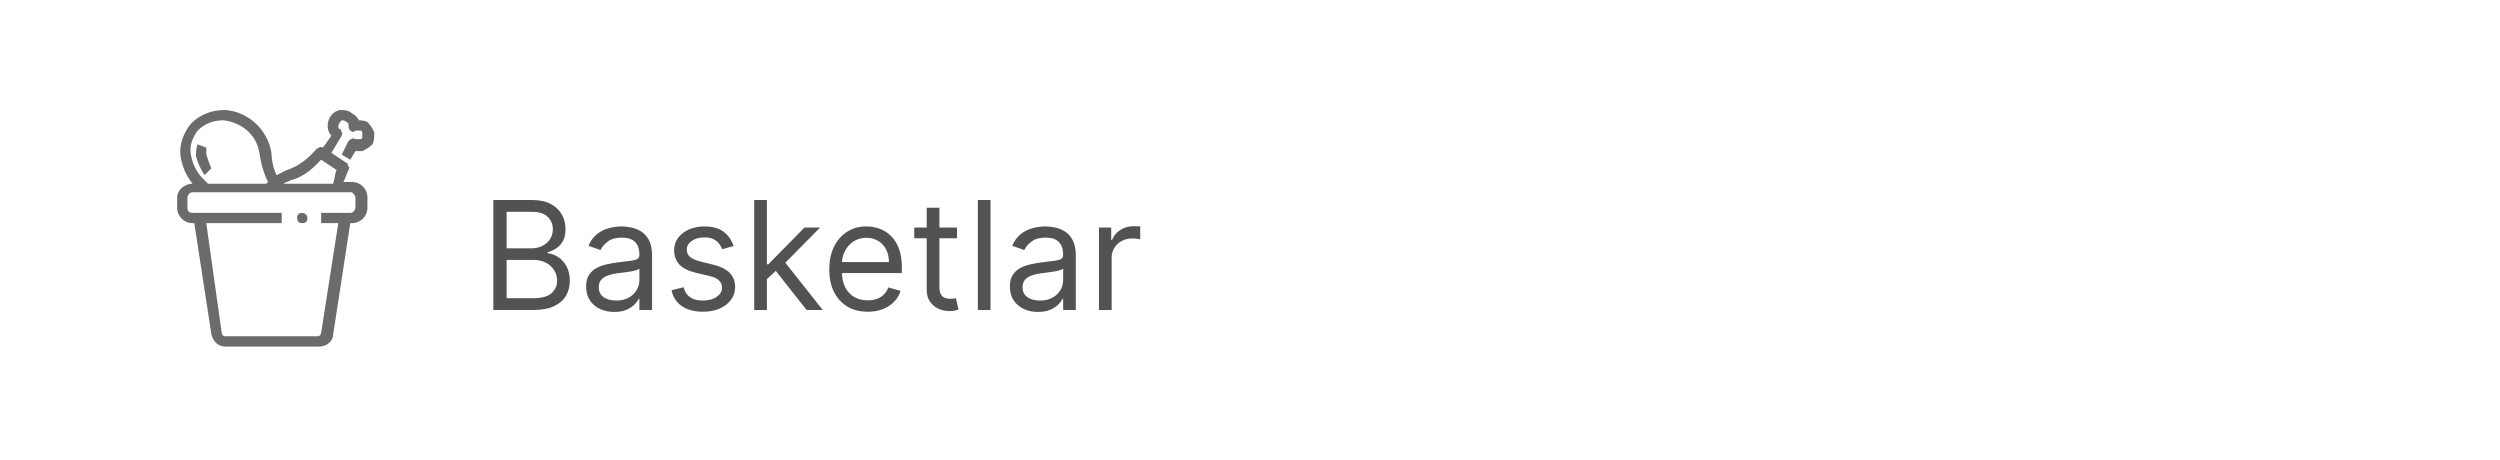 <svg width="250" height="46" viewBox="0 0 250 46" fill="none" xmlns="http://www.w3.org/2000/svg">
<g clip-path="url(#clip0_6_2859)">
<g clip-path="url(#clip1_6_2859)">
<path fill-rule="evenodd" clip-rule="evenodd" d="M20.629 14.771L19.771 14.429C19.6 14.771 19.6 15.286 19.6 15.629C19.771 16.314 20.114 17 20.457 17.514L21.143 16.829C20.971 16.486 20.8 15.971 20.629 15.457C20.629 15.286 20.629 14.943 20.629 14.771Z" fill="#6B6B6B"/>
<path fill-rule="evenodd" clip-rule="evenodd" d="M37.429 13.229C37.257 12.886 37.086 12.543 36.743 12.2C36.4 12.029 36.057 12.029 35.886 12.029C35.714 11.686 35.543 11.514 35.2 11.343C34.857 11 34.343 11 34 11C33.143 11.171 32.629 12.029 32.8 12.886C32.8 13.057 32.971 13.4 33.143 13.571L32.286 14.771C32.114 14.6 31.771 14.771 31.6 14.943C31.6 14.943 30.4 16.486 28.686 17C28.343 17.171 28 17.343 27.657 17.514C27.143 16.486 27.143 15.286 27.143 15.286C26.8 13.057 24.914 11.171 22.514 11C21.314 11 20.114 11.343 19.086 12.371C18.4 13.229 17.886 14.429 18.057 15.629C18.229 16.657 18.572 17.514 19.257 18.371C18.4 18.371 17.714 19.057 17.714 19.743V20.771C17.714 21.629 18.4 22.314 19.257 22.314H19.429L21.143 33.457C21.314 34.143 21.829 34.657 22.514 34.657H31.943C32.629 34.657 33.314 34.143 33.314 33.457L35.029 22.314H35.2C36.057 22.314 36.743 21.629 36.743 20.771V19.743C36.743 18.886 36.057 18.2 35.2 18.2H34.343C34.514 17.857 34.686 17.343 34.857 17C34.857 16.829 35.029 16.829 34.857 16.657C34.686 16.486 34.857 16.314 34.686 16.314L33.143 15.286L34.172 13.571C34.172 13.4 34.343 13.229 34.172 13.229C34 13.229 34.172 13.057 34.172 13.057C34 12.886 33.829 12.886 33.829 12.714C33.829 12.371 34 12.2 34.172 12.029C34.514 12.029 34.686 12.2 34.857 12.371V12.543C34.857 12.714 34.857 12.886 35.029 13.057C35.2 13.229 35.371 13.229 35.543 13.057H35.714C35.886 13.057 36.057 13.057 36.057 13.057C36.229 13.057 36.229 13.229 36.229 13.4C36.229 13.571 36.229 13.743 36.229 13.743C36.229 13.914 36.057 13.914 35.886 13.914C35.714 13.914 35.543 13.914 35.543 13.914C35.371 13.743 35.029 13.914 34.857 14.086L34.172 15.457L35.029 15.971L35.543 15.114C35.714 15.114 36.057 15.114 36.229 15.114C36.572 14.943 36.914 14.771 37.257 14.429C37.429 14.086 37.429 13.571 37.429 13.229ZM20.286 17.857C19.771 17.343 19.257 16.486 19.086 15.457C18.914 14.6 19.257 13.743 19.771 13.057C20.457 12.371 21.314 12.029 22.343 12.029C23.886 12.2 25.6 13.229 25.943 15.286C25.943 15.286 26.114 16.829 26.8 18.2C26.8 18.2 26.8 18.2 26.629 18.371H20.8C20.629 18.2 20.457 18.029 20.286 17.857ZM35.543 19.743V20.771C35.543 20.943 35.371 21.286 35.029 21.286H34.514H32.114V22.314H33.829L32.114 33.286C32.114 33.457 31.943 33.629 31.771 33.629H22.514C22.343 33.629 22.172 33.457 22.172 33.286L20.629 22.314H28.172V21.286H19.943H19.257C18.914 21.286 18.743 21.114 18.743 20.771V19.743C18.743 19.571 18.914 19.229 19.257 19.229H35.2C35.371 19.4 35.543 19.571 35.543 19.743ZM33.314 18.371H28.343C28.514 18.2 28.857 18.2 29.029 18.029C30.572 17.686 31.6 16.486 32.114 15.971L33.657 17C33.486 17.343 33.486 17.857 33.314 18.371Z" fill="#6B6B6B"/>
<path fill-rule="evenodd" clip-rule="evenodd" d="M30.229 22.314C30.572 22.314 30.743 22.143 30.743 21.8C30.743 21.457 30.4 21.286 30.229 21.286C29.886 21.286 29.714 21.457 29.714 21.8C29.714 22.143 29.886 22.314 30.229 22.314Z" fill="#6B6B6B"/>
</g>
</g>
<g clip-path="url(#clip2_6_2859)">
<g filter="url(#filter0_d_6_2859)">
<path d="M49.332 31V20H53.178C53.944 20 54.576 20.133 55.074 20.398C55.572 20.659 55.942 21.012 56.185 21.456C56.429 21.896 56.551 22.385 56.551 22.922C56.551 23.395 56.467 23.785 56.298 24.093C56.134 24.401 55.915 24.644 55.643 24.823C55.374 25.002 55.083 25.135 54.768 25.221V25.328C55.104 25.35 55.443 25.468 55.783 25.683C56.123 25.898 56.408 26.205 56.637 26.606C56.866 27.008 56.98 27.498 56.98 28.078C56.98 28.63 56.855 29.125 56.605 29.566C56.354 30.006 55.958 30.355 55.417 30.613C54.877 30.871 54.173 31 53.307 31H49.332ZM50.664 29.818H53.307C54.177 29.818 54.794 29.65 55.16 29.314C55.529 28.973 55.713 28.561 55.713 28.078C55.713 27.706 55.618 27.362 55.428 27.047C55.238 26.728 54.968 26.474 54.617 26.284C54.266 26.091 53.851 25.994 53.371 25.994H50.664V29.818ZM50.664 24.834H53.135C53.536 24.834 53.898 24.755 54.22 24.598C54.546 24.44 54.803 24.218 54.993 23.932C55.187 23.645 55.283 23.309 55.283 22.922C55.283 22.439 55.115 22.029 54.778 21.692C54.442 21.352 53.908 21.182 53.178 21.182H50.664V24.834ZM61.425 31.193C60.902 31.193 60.428 31.095 60.002 30.898C59.576 30.697 59.237 30.409 58.987 30.033C58.736 29.654 58.611 29.195 58.611 28.658C58.611 28.186 58.704 27.802 58.89 27.509C59.076 27.212 59.325 26.979 59.636 26.811C59.948 26.642 60.292 26.517 60.668 26.435C61.047 26.349 61.429 26.281 61.812 26.23C62.313 26.166 62.719 26.118 63.031 26.085C63.346 26.05 63.575 25.991 63.718 25.908C63.865 25.826 63.939 25.683 63.939 25.479V25.436C63.939 24.906 63.794 24.494 63.504 24.2C63.217 23.907 62.782 23.76 62.199 23.76C61.593 23.76 61.119 23.892 60.775 24.157C60.431 24.422 60.19 24.705 60.05 25.006L58.847 24.576C59.062 24.075 59.348 23.685 59.706 23.405C60.068 23.122 60.462 22.925 60.888 22.814C61.318 22.7 61.74 22.643 62.156 22.643C62.42 22.643 62.725 22.675 63.069 22.739C63.416 22.8 63.751 22.927 64.073 23.121C64.399 23.314 64.669 23.606 64.884 23.996C65.099 24.386 65.206 24.909 65.206 25.564V31H63.939V29.883H63.874C63.788 30.062 63.645 30.253 63.445 30.457C63.244 30.662 62.977 30.835 62.644 30.979C62.311 31.122 61.905 31.193 61.425 31.193ZM61.618 30.055C62.12 30.055 62.542 29.956 62.886 29.759C63.233 29.562 63.495 29.308 63.67 28.997C63.849 28.685 63.939 28.357 63.939 28.014V26.854C63.885 26.918 63.767 26.977 63.584 27.031C63.405 27.081 63.197 27.126 62.961 27.165C62.728 27.201 62.501 27.233 62.279 27.262C62.061 27.287 61.883 27.308 61.747 27.326C61.418 27.369 61.11 27.439 60.824 27.536C60.541 27.629 60.311 27.77 60.136 27.96C59.964 28.146 59.878 28.4 59.878 28.723C59.878 29.163 60.041 29.496 60.367 29.722C60.696 29.944 61.114 30.055 61.618 30.055ZM73.364 24.598L72.225 24.92C72.153 24.73 72.048 24.546 71.908 24.367C71.772 24.184 71.586 24.034 71.35 23.916C71.113 23.797 70.811 23.738 70.442 23.738C69.937 23.738 69.516 23.855 69.18 24.087C68.847 24.317 68.68 24.608 68.68 24.963C68.68 25.278 68.795 25.527 69.024 25.709C69.253 25.892 69.611 26.044 70.098 26.166L71.323 26.467C72.06 26.646 72.61 26.92 72.972 27.289C73.333 27.654 73.514 28.125 73.514 28.701C73.514 29.174 73.378 29.596 73.106 29.969C72.837 30.341 72.461 30.635 71.978 30.85C71.495 31.064 70.932 31.172 70.291 31.172C69.45 31.172 68.754 30.989 68.202 30.624C67.651 30.259 67.302 29.725 67.155 29.023L68.358 28.723C68.472 29.167 68.689 29.5 69.008 29.722C69.33 29.944 69.751 30.055 70.27 30.055C70.861 30.055 71.33 29.929 71.677 29.679C72.028 29.424 72.204 29.12 72.204 28.766C72.204 28.479 72.103 28.239 71.903 28.046C71.702 27.849 71.394 27.702 70.979 27.605L69.604 27.283C68.848 27.104 68.293 26.827 67.939 26.451C67.588 26.071 67.412 25.597 67.412 25.027C67.412 24.562 67.543 24.15 67.805 23.792C68.07 23.434 68.429 23.153 68.884 22.949C69.343 22.745 69.862 22.643 70.442 22.643C71.258 22.643 71.899 22.822 72.365 23.18C72.834 23.538 73.167 24.01 73.364 24.598ZM76.604 27.992L76.582 26.424H76.84L80.45 22.75H82.018L78.172 26.639H78.065L76.604 27.992ZM75.422 31V20H76.69V31H75.422ZM80.664 31L77.442 26.918L78.344 26.037L82.276 31H80.664ZM86.769 31.172C85.974 31.172 85.288 30.996 84.711 30.645C84.138 30.291 83.696 29.797 83.385 29.163C83.077 28.526 82.923 27.785 82.923 26.939C82.923 26.094 83.077 25.35 83.385 24.705C83.696 24.057 84.13 23.552 84.685 23.19C85.243 22.825 85.895 22.643 86.64 22.643C87.069 22.643 87.494 22.714 87.913 22.857C88.332 23.001 88.713 23.233 89.057 23.556C89.4 23.874 89.674 24.297 89.878 24.823C90.082 25.35 90.185 25.998 90.185 26.768V27.305H83.825V26.209H88.895C88.895 25.744 88.802 25.328 88.616 24.963C88.434 24.598 88.172 24.309 87.832 24.098C87.495 23.887 87.098 23.781 86.64 23.781C86.135 23.781 85.698 23.907 85.329 24.157C84.964 24.404 84.683 24.727 84.486 25.124C84.289 25.521 84.19 25.948 84.19 26.402V27.133C84.19 27.756 84.298 28.284 84.513 28.717C84.731 29.147 85.034 29.475 85.42 29.7C85.807 29.922 86.257 30.033 86.769 30.033C87.102 30.033 87.402 29.987 87.671 29.894C87.943 29.797 88.178 29.654 88.374 29.464C88.572 29.27 88.724 29.031 88.831 28.744L90.056 29.088C89.927 29.503 89.71 29.869 89.406 30.184C89.101 30.495 88.725 30.739 88.278 30.914C87.83 31.086 87.327 31.172 86.769 31.172ZM95.701 22.75V23.824H91.425V22.75H95.701ZM92.671 20.773H93.939V28.637C93.939 28.995 93.991 29.263 94.095 29.442C94.202 29.618 94.338 29.736 94.503 29.797C94.671 29.854 94.849 29.883 95.035 29.883C95.174 29.883 95.289 29.876 95.378 29.861C95.468 29.843 95.54 29.829 95.593 29.818L95.851 30.957C95.765 30.989 95.645 31.021 95.491 31.054C95.337 31.09 95.142 31.107 94.906 31.107C94.548 31.107 94.197 31.03 93.853 30.877C93.513 30.723 93.23 30.488 93.004 30.173C92.782 29.858 92.671 29.46 92.671 28.98V20.773ZM99.052 20V31H97.785V20H99.052ZM103.802 31.193C103.279 31.193 102.804 31.095 102.378 30.898C101.952 30.697 101.614 30.409 101.363 30.033C101.113 29.654 100.987 29.195 100.987 28.658C100.987 28.186 101.08 27.802 101.266 27.509C101.453 27.212 101.702 26.979 102.013 26.811C102.325 26.642 102.668 26.517 103.044 26.435C103.424 26.349 103.805 26.281 104.188 26.23C104.69 26.166 105.096 26.118 105.408 26.085C105.723 26.05 105.952 25.991 106.095 25.908C106.242 25.826 106.315 25.683 106.315 25.479V25.436C106.315 24.906 106.17 24.494 105.88 24.2C105.594 23.907 105.159 23.76 104.575 23.76C103.97 23.76 103.495 23.892 103.152 24.157C102.808 24.422 102.566 24.705 102.427 25.006L101.224 24.576C101.438 24.075 101.725 23.685 102.083 23.405C102.445 23.122 102.838 22.925 103.265 22.814C103.694 22.7 104.117 22.643 104.532 22.643C104.797 22.643 105.101 22.675 105.445 22.739C105.793 22.8 106.127 22.927 106.45 23.121C106.775 23.314 107.046 23.606 107.261 23.996C107.475 24.386 107.583 24.909 107.583 25.564V31H106.315V29.883H106.251C106.165 30.062 106.022 30.253 105.821 30.457C105.621 30.662 105.354 30.835 105.021 30.979C104.688 31.122 104.281 31.193 103.802 31.193ZM103.995 30.055C104.496 30.055 104.919 29.956 105.263 29.759C105.61 29.562 105.871 29.308 106.047 28.997C106.226 28.685 106.315 28.357 106.315 28.014V26.854C106.262 26.918 106.143 26.977 105.961 27.031C105.782 27.081 105.574 27.126 105.338 27.165C105.105 27.201 104.878 27.233 104.656 27.262C104.437 27.287 104.26 27.308 104.124 27.326C103.794 27.369 103.487 27.439 103.2 27.536C102.917 27.629 102.688 27.77 102.513 27.96C102.341 28.146 102.255 28.4 102.255 28.723C102.255 29.163 102.418 29.496 102.744 29.722C103.073 29.944 103.49 30.055 103.995 30.055ZM109.896 31V22.75H111.121V23.996H111.207C111.357 23.588 111.63 23.257 112.023 23.002C112.417 22.748 112.861 22.621 113.355 22.621C113.449 22.621 113.565 22.623 113.705 22.627C113.844 22.63 113.95 22.635 114.021 22.643V23.932C113.979 23.921 113.88 23.905 113.726 23.883C113.576 23.858 113.416 23.846 113.248 23.846C112.847 23.846 112.489 23.93 112.174 24.098C111.862 24.263 111.615 24.492 111.433 24.786C111.254 25.076 111.164 25.407 111.164 25.779V31H109.896Z" fill="#525252"/>
</g>
</g>
<defs>
<filter id="filter0_d_6_2859" x="48.332" y="19" width="66.689" height="13.193" filterUnits="userSpaceOnUse" color-interpolation-filters="sRGB">
<feFlood flood-opacity="0" result="BackgroundImageFix"/>
<feColorMatrix in="SourceAlpha" type="matrix" values="0 0 0 0 0 0 0 0 0 0 0 0 0 0 0 0 0 0 127 0" result="hardAlpha"/>
<feOffset/>
<feGaussianBlur stdDeviation="0.5"/>
<feComposite in2="hardAlpha" operator="out"/>
<feColorMatrix type="matrix" values="0 0 0 0 0 0 0 0 0 0 0 0 0 0 0 0 0 0 0.01 0"/>
<feBlend mode="normal" in2="BackgroundImageFix" result="effect1_dropShadow_6_2859"/>
<feBlend mode="normal" in="SourceGraphic" in2="effect1_dropShadow_6_2859" result="shape"/>
</filter>
<clipPath id="clip0_6_2859">
<rect width="24" height="24" fill="white" transform="translate(16 11)"/>
</clipPath>
<clipPath id="clip1_6_2859">
<rect width="20.571" height="24" fill="white" transform="translate(17.714 11)"/>
</clipPath>
<clipPath id="clip2_6_2859">
<rect width="66.77" height="20" fill="white" transform="translate(48 13)"/>
</clipPath>
</defs>
</svg>
